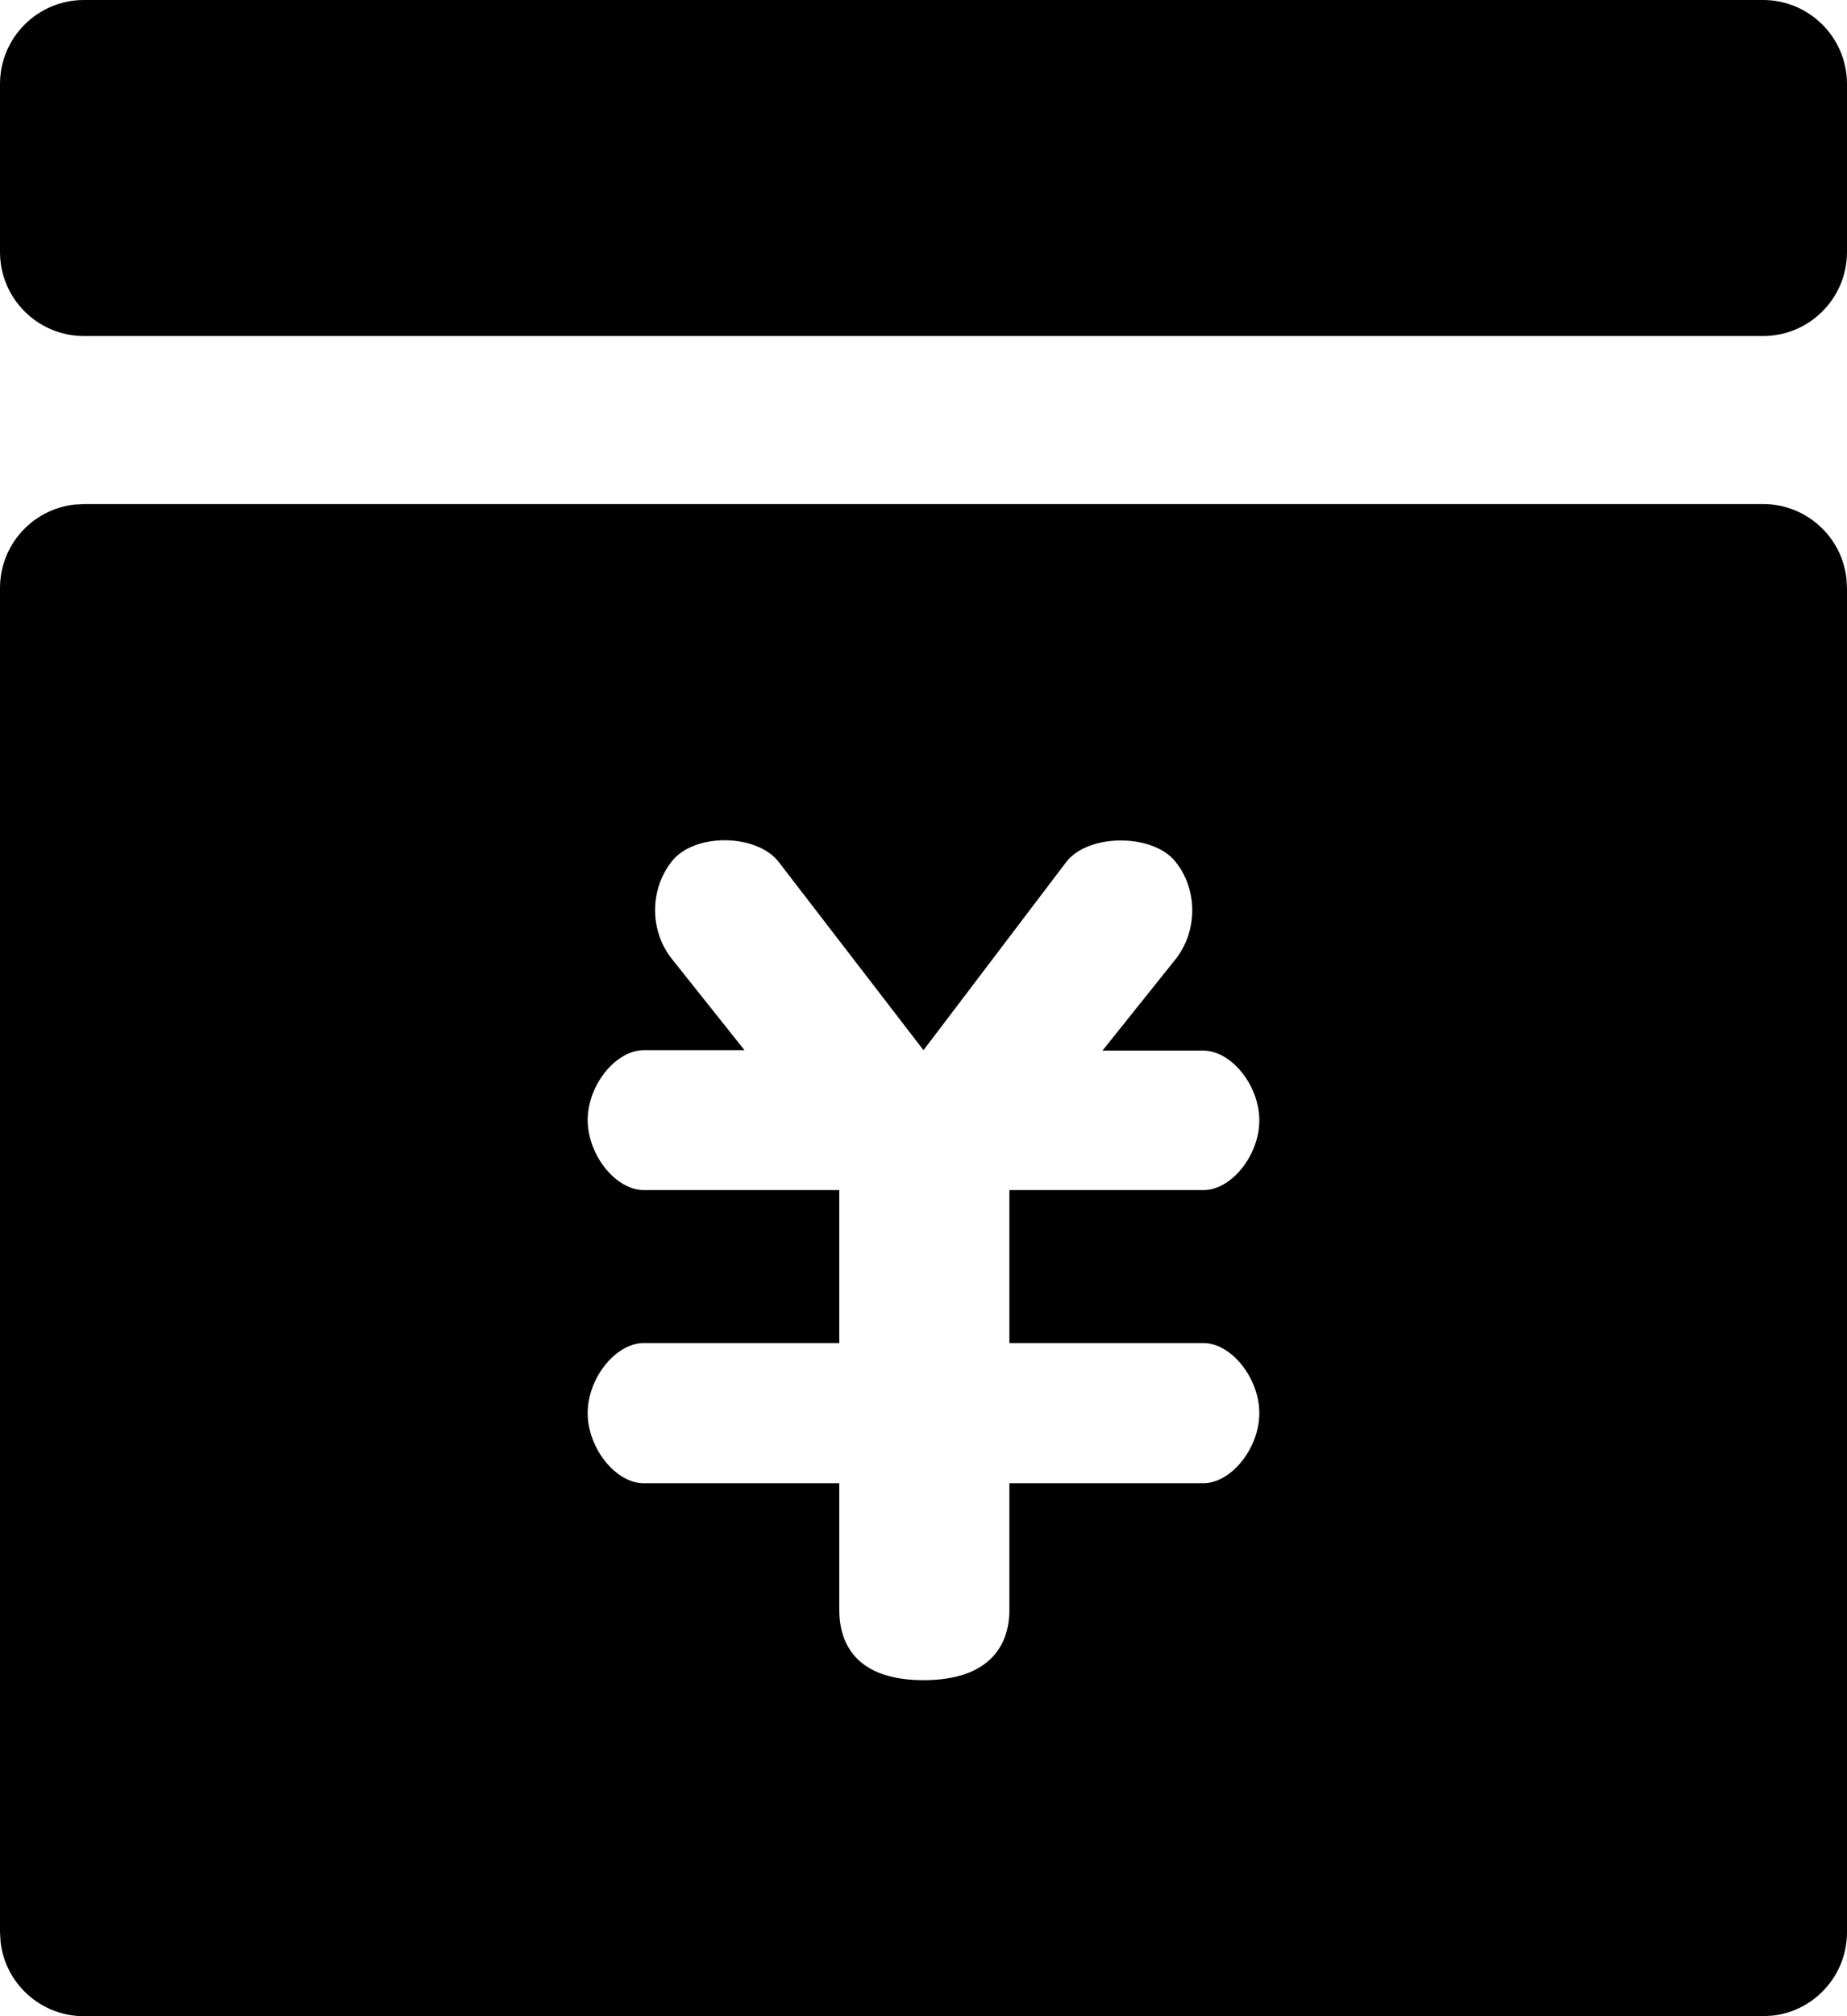 <?xml version="1.0" encoding="UTF-8"?>
<svg width="22px" height="24px" viewBox="0 0 22 24" version="1.1" xmlns="http://www.w3.org/2000/svg" xmlns:xlink="http://www.w3.org/1999/xlink">
    <!-- Generator: Sketch 57 (83077) - https://sketch.com -->
    <title>形状结合</title>
    <desc>Created with Sketch.</desc>
    <g id="页面-1" stroke="none" stroke-width="1">
        <path d="M1,6 L21,6 C21.513,6 21.936,6.386 21.993,6.883 L22,7 L22,23 C22,23.513 21.614,23.936 21.117,23.993 L21,24 L1,24 C0.487,24 0.064,23.614 0.007,23.117 L0,23 L0,7 C-6.28042769e-17,6.487 0.386,6.064 0.883,6.007 L1,6 L21,6 Z M8.004,10.251 C7.736,10.586 7.736,11.081 8.004,11.416 L8.868,12.501 L7.668,12.501 C7.336,12.501 7,12.916 7,13.331 C7,13.746 7.332,14.166 7.668,14.166 L9.997,14.166 L9.997,15.987 L7.668,15.987 C7.336,15.987 7,16.402 7,16.821 C7,17.236 7.332,17.656 7.668,17.656 L9.997,17.656 L9.997,19.165 C9.997,19.58 10.213,20 11,20 C11.787,20 12.023,19.585 12.023,19.165 L12.023,17.656 L14.332,17.656 C14.664,17.656 15,17.241 15,16.821 C15,16.406 14.668,15.987 14.332,15.987 L12.023,15.987 L12.023,14.166 L14.332,14.166 C14.664,14.17 15,13.755 15,13.336 C15,12.921 14.668,12.506 14.332,12.506 L13.132,12.506 L14,11.421 C14.268,11.086 14.268,10.586 14,10.256 C13.732,9.921 12.969,9.921 12.704,10.256 L11,12.501 L9.272,10.256 C9.005,9.921 8.268,9.916 8.004,10.251 Z M21,0 C21.552,-1.01453063e-16 22,0.448 22,1 L22,3 C22,3.552 21.552,4 21,4 L1,4 C0.448,4 6.76353751e-17,3.552 0,3 L0,1 C-6.76353751e-17,0.448 0.448,1.01453063e-16 1,0 L21,0 Z" id="形状结合"></path>
    </g>
</svg>
